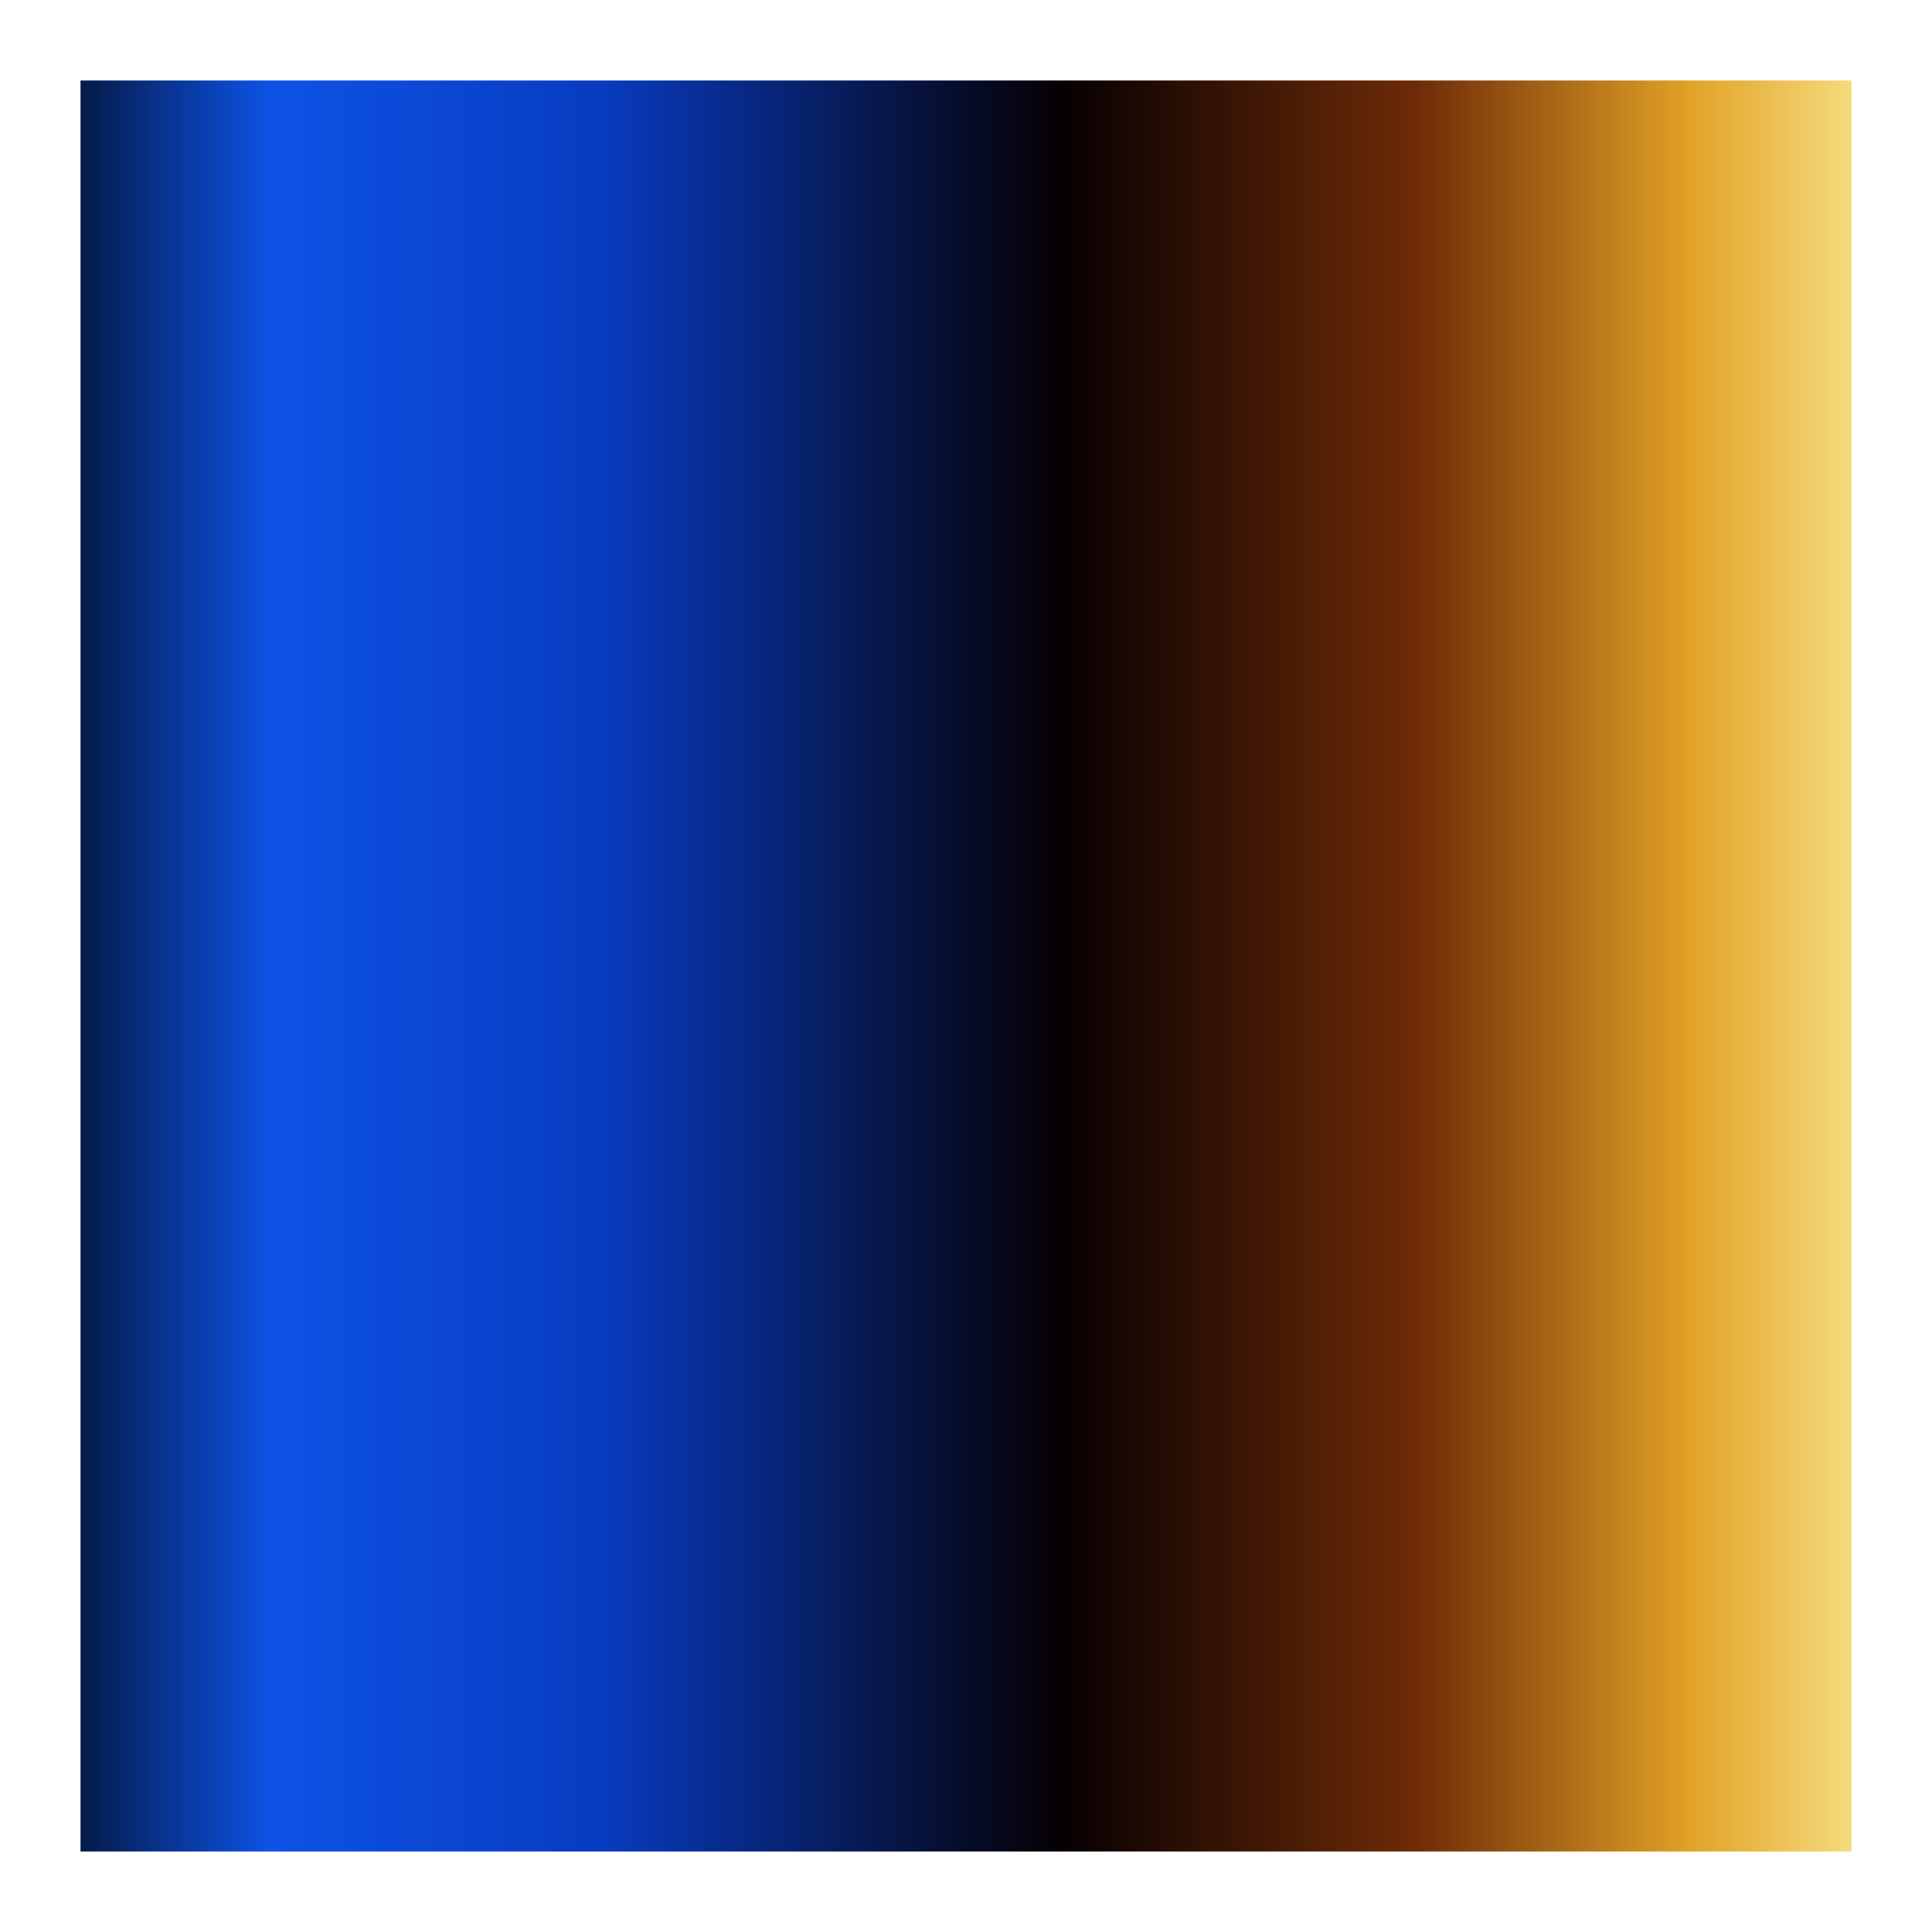 <?xml version="1.0" encoding="UTF-8" standalone="no"?>
<svg width="24px" height="24px" viewBox="0 0 24 24" version="1.1" xmlns="http://www.w3.org/2000/svg" xmlns:xlink="http://www.w3.org/1999/xlink">
    <rect x="0" y="0" width="24" height="24" fill="#808080" stroke="none"/>
    <!-- Generator: Sketch 44.1 (41455) - http://www.bohemiancoding.com/sketch -->
    <title>Perfusion Copy</title>
    <desc>Created with Sketch.</desc>
    <defs>
        <linearGradient x1="100%" y1="50%" x2="0%" y2="50%" id="linearGradient-1">
            <stop stop-color="#000000" offset="0%"></stop>
            <stop stop-color="#0E53E6" offset="14.26%"></stop>
            <stop stop-color="#083CC1" offset="31.08%"></stop>
            <stop stop-color="#060002" offset="54.878%"></stop>
            <stop stop-color="#6E2B07" offset="73.12%"></stop>
            <stop stop-color="#E1A126" offset="87.069%"></stop>
            <stop stop-color="#FFFAAC" offset="100%"></stop>
        </linearGradient>
        <rect id="path-2" x="278" y="1274" width="24" height="24"></rect>
    </defs>
    <g id="icon" stroke="none" stroke-width="1" fill="none" fill-rule="evenodd">
        <g id="icon.3d" transform="translate(-278, -1274)">
            <g id="Perfusion-Copy" transform="translate(290, 1286) scale(-1, 1) translate(-290, -1286) ">
                <use fill="url(#linearGradient-1)" fill-rule="evenodd" xlink:href="#path-2"></use>
                <rect stroke="#FFFFFF" stroke-width="1" x="278.5" y="1274.5" width="23" height="23"></rect>
            </g>
        </g>
    </g>
</svg>